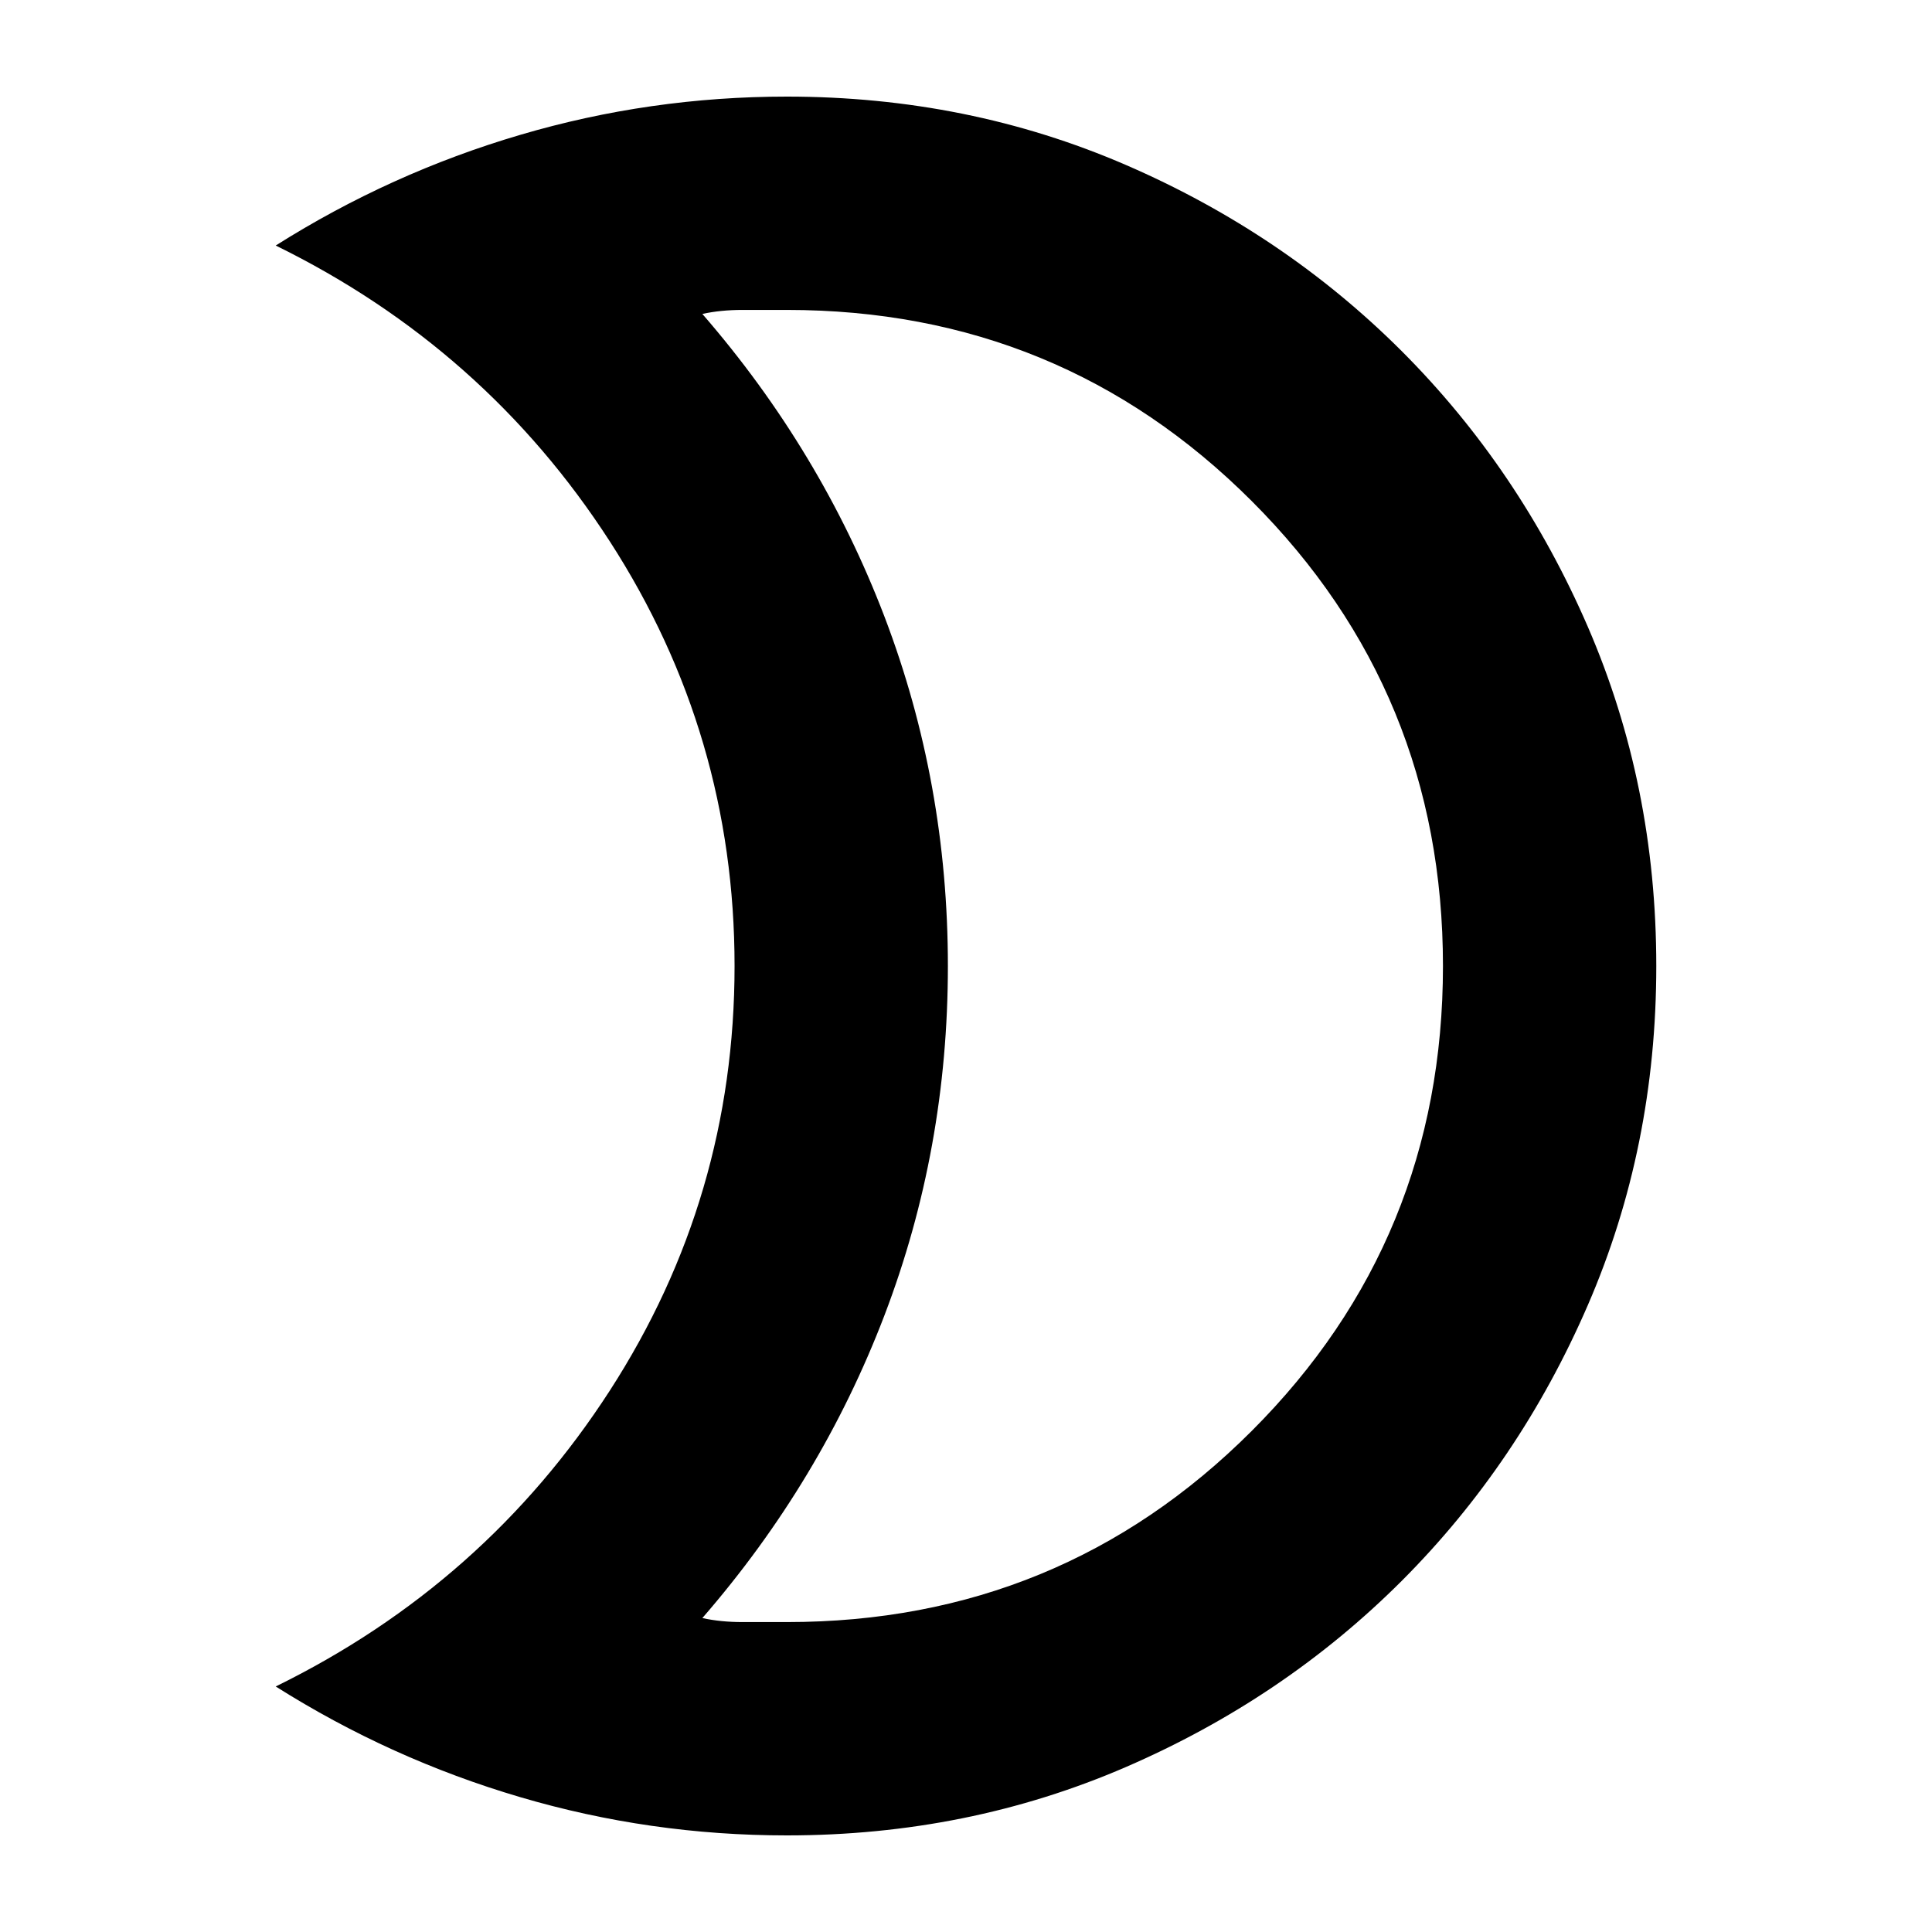 <svg xmlns="http://www.w3.org/2000/svg" height="24" width="24"><path d="M9.775 3.85Q9.5 3.85 9.225 3.85Q8.95 3.85 8.725 3.9Q10.2 5.6 10.988 7.662Q11.775 9.725 11.775 12Q11.775 14.275 10.988 16.337Q10.2 18.4 8.725 20.1Q8.95 20.15 9.225 20.15Q9.5 20.15 9.775 20.15Q13.175 20.15 15.55 17.775Q17.925 15.4 17.925 12Q17.925 8.6 15.55 6.225Q13.175 3.85 9.775 3.85ZM9.775 1.2Q12.025 1.2 13.988 2.05Q15.95 2.9 17.413 4.362Q18.875 5.825 19.725 7.787Q20.575 9.75 20.575 12Q20.575 14.25 19.725 16.212Q18.875 18.175 17.413 19.638Q15.95 21.1 13.988 21.95Q12.025 22.8 9.775 22.8Q8.075 22.8 6.463 22.325Q4.85 21.85 3.425 20.95Q6.025 19.675 7.575 17.275Q9.125 14.875 9.125 12Q9.125 9.125 7.575 6.725Q6.025 4.325 3.425 3.05Q4.85 2.15 6.463 1.675Q8.075 1.2 9.775 1.2ZM11.775 12Q11.775 12 11.775 12Q11.775 12 11.775 12Q11.775 12 11.775 12Q11.775 12 11.775 12Q11.775 12 11.775 12Q11.775 12 11.775 12Q11.775 12 11.775 12Q11.775 12 11.775 12Q11.775 12 11.775 12Q11.775 12 11.775 12Q11.775 12 11.775 12Q11.775 12 11.775 12Z"/></svg>